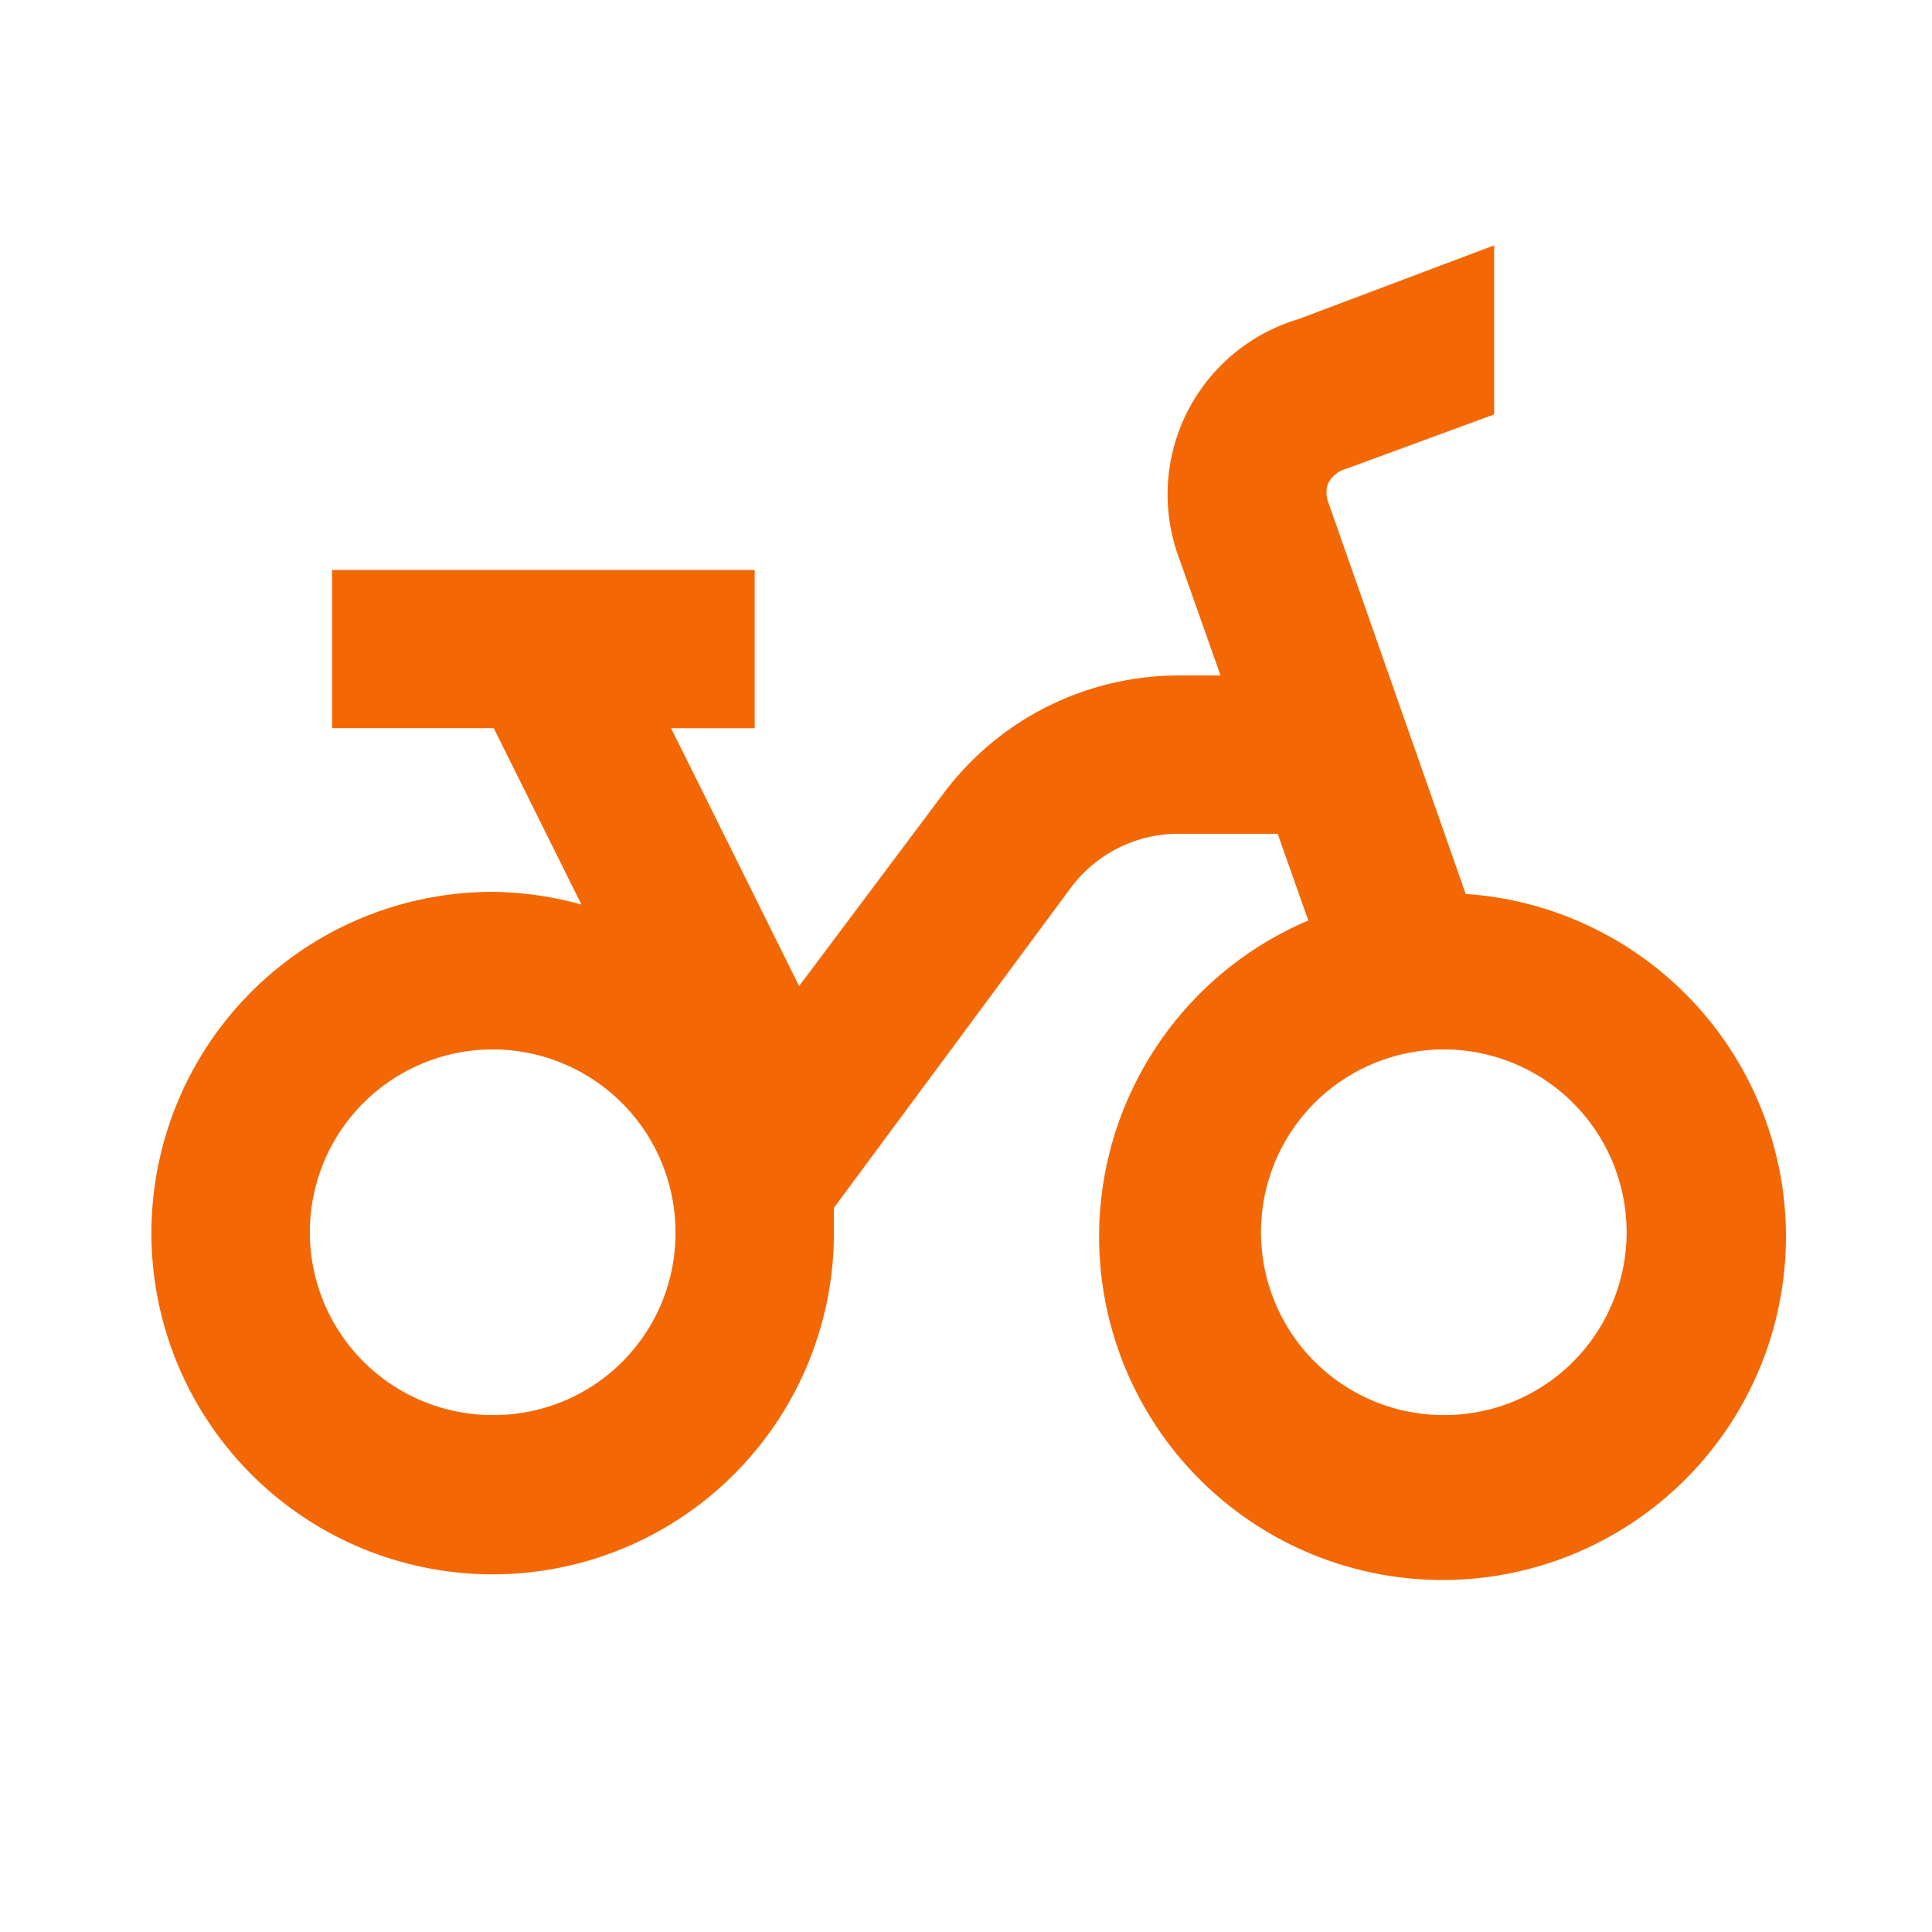 <svg xmlns="http://www.w3.org/2000/svg" role="presentation" focusable="false" fill="#f36805" viewBox="0 0 16 16" class="c-pieIcon c-pieIcon--bike" width="16" height="16"><path d="M12.139 7.405 11 4.159a.218.218 0 0 1 0-.158.246.246 0 0 1 .158-.122l1.216-.447v-1.4l-1.627.613a1.514 1.514 0 0 0-.998 1.934l.359 1.015H9.75a2.433 2.433 0 0 0-1.925.962l-1.207 1.61-1.06-2.135h.692V4.72h-3.5V6.03h1.339l.726 1.461a2.87 2.87 0 0 0-.735-.105 2.826 2.826 0 1 0 2.826 2.818v-.201l1.969-2.66a1.111 1.111 0 0 1 .875-.438h.831l.254.718a2.844 2.844 0 1 0 1.313-.219h-.01ZM4.08 11.719a1.514 1.514 0 1 1 1.514-1.514 1.505 1.505 0 0 1-1.514 1.514Zm7.875 0a1.514 1.514 0 1 1 1.4-.933 1.505 1.505 0 0 1-1.4.933Z"></path></svg>
